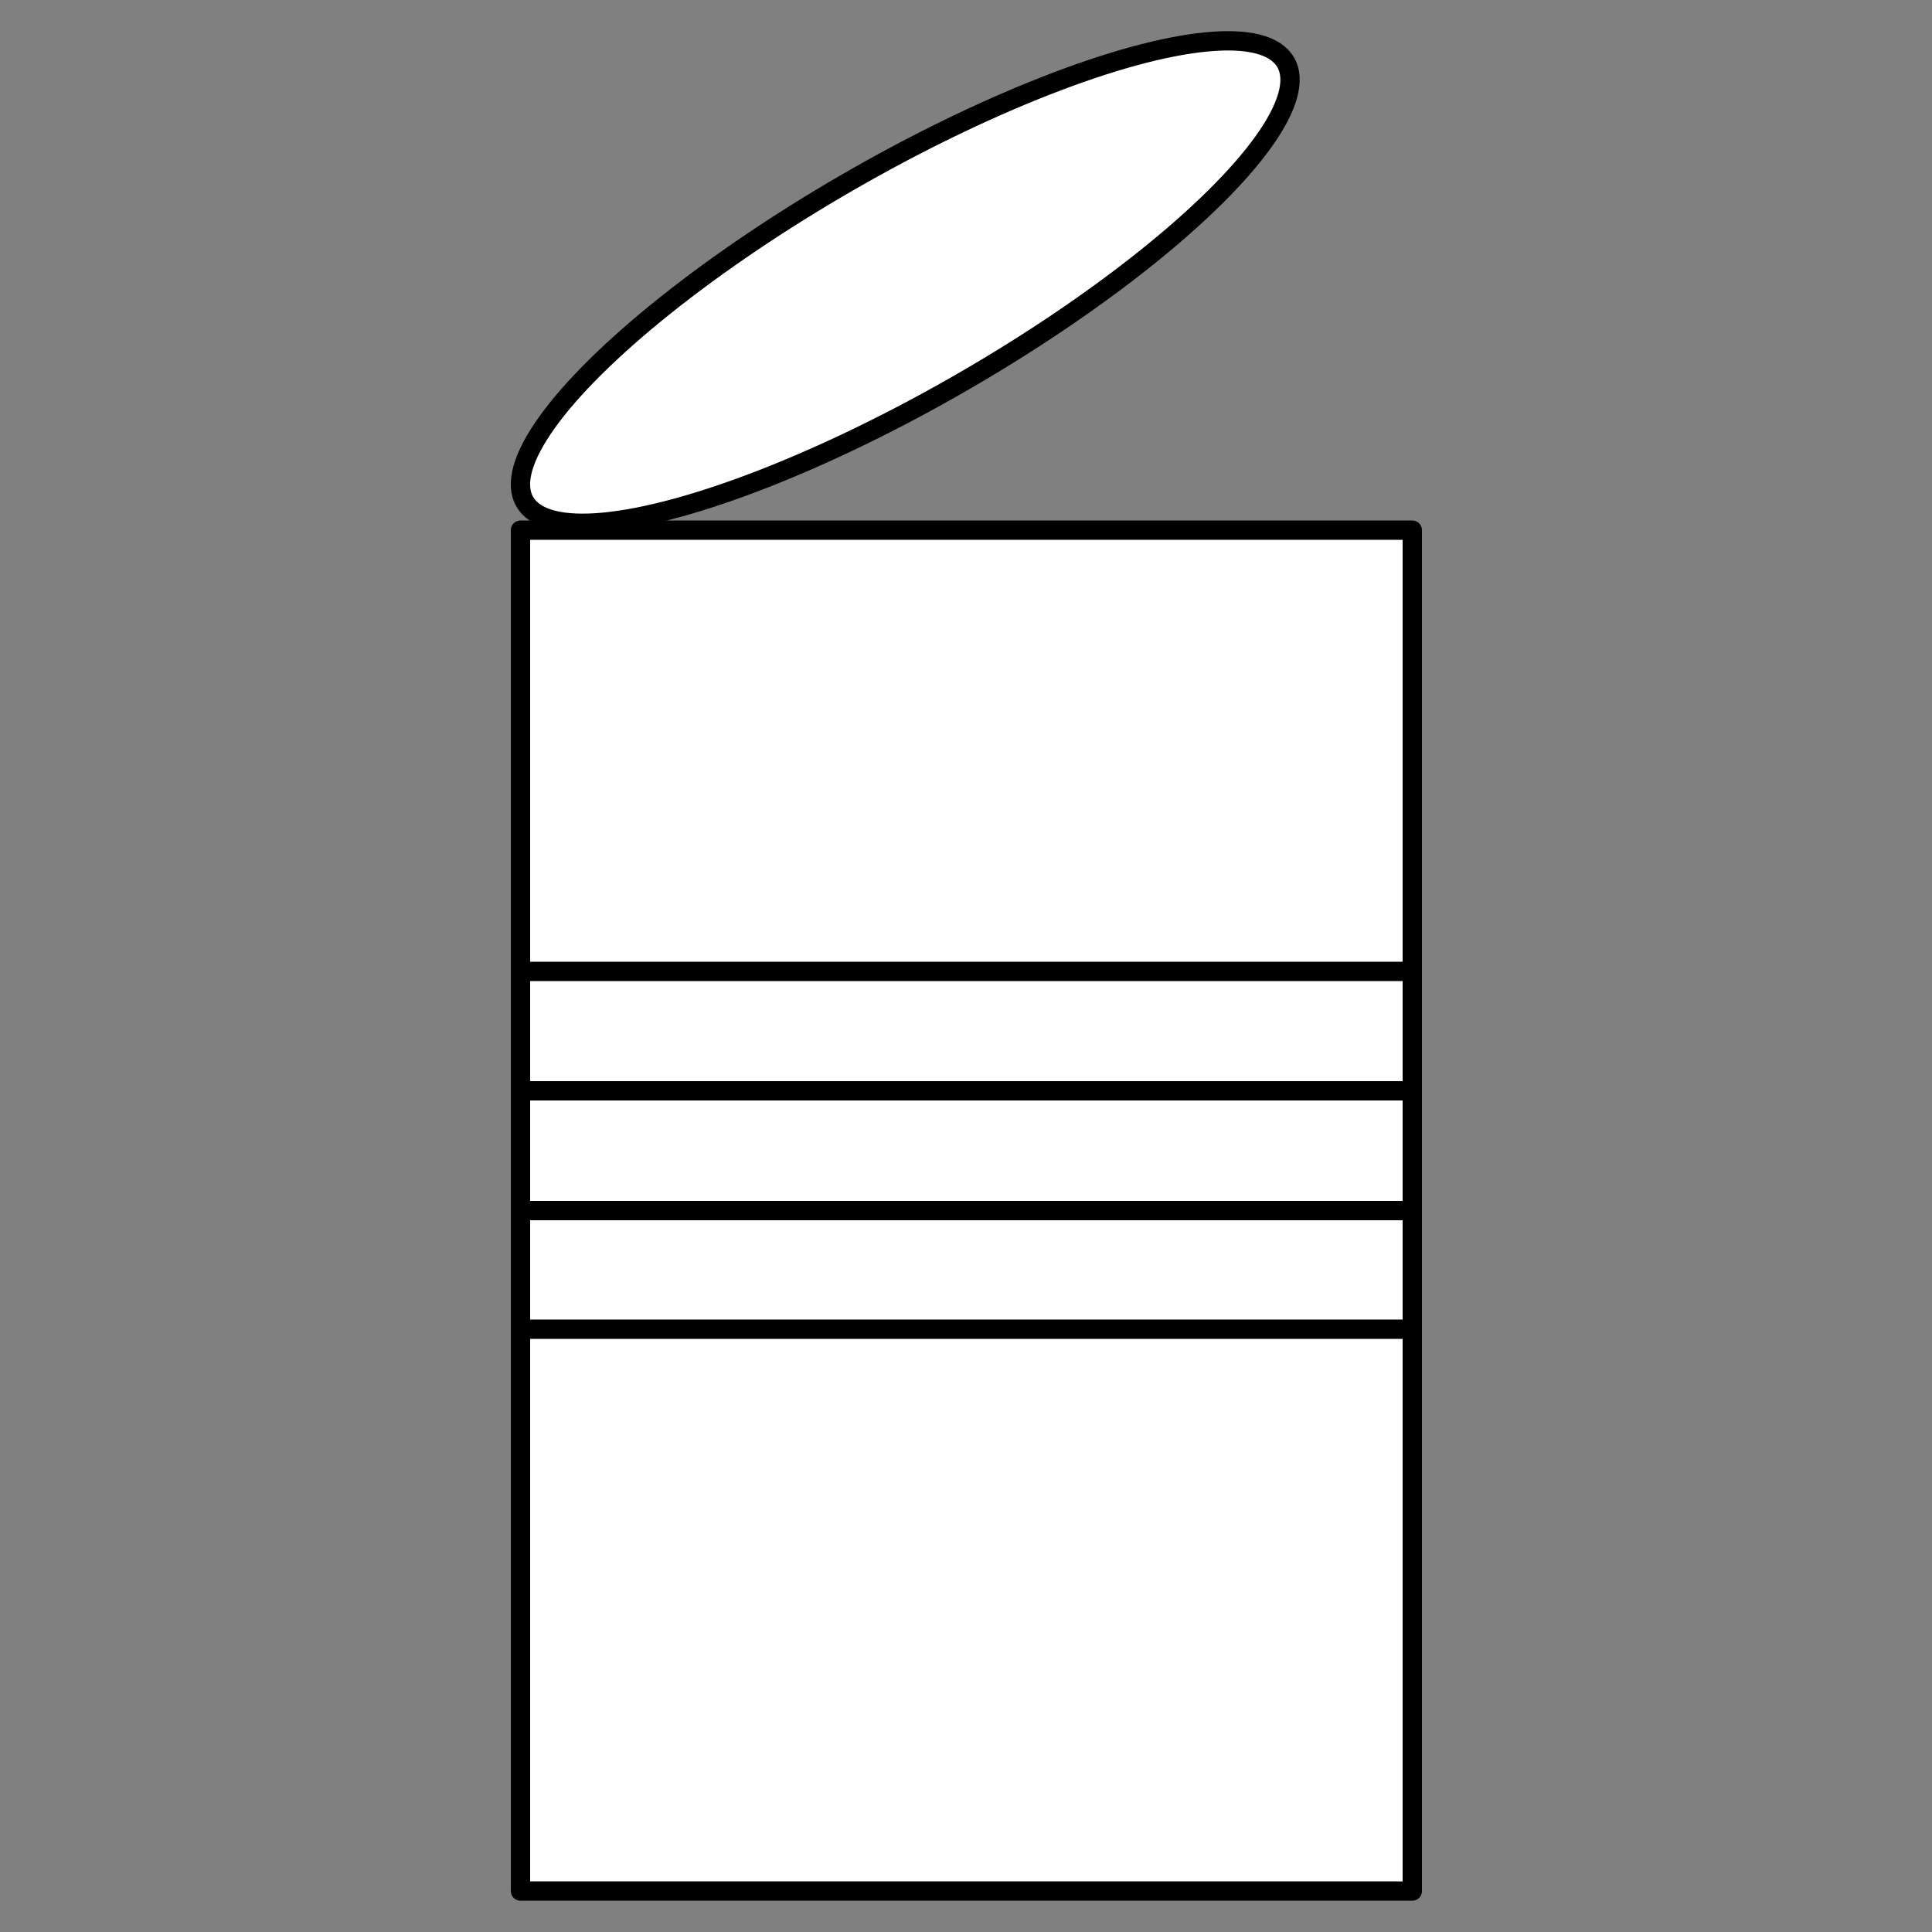 <?xml version="1.0" encoding="utf-8"?>
<!-- Generator: Adobe Illustrator 26.3.1, SVG Export Plug-In . SVG Version: 6.00 Build 0)  -->
<svg version="1.1" id="Layer_1" xmlns="http://www.w3.org/2000/svg" xmlns:xlink="http://www.w3.org/1999/xlink" x="0px" y="0px"
	 viewBox="0 0 500 500" style="enable-background:new 0 0 500 500;" xml:space="preserve">
<rect x="0" y="0" width="500" height="500" fill="#808080" stroke="none"/>
<style type="text/css">
	.st0{fill:#FFFFFF;stroke:#000000;stroke-width:5;stroke-linecap:round;stroke-linejoin:round;stroke-miterlimit:10;}
	.st1{fill:none;stroke:#000000;stroke-width:5;stroke-miterlimit:10;}
</style>
<g>
	<rect x="134.7" y="137.2" class="st0" width="230.8" height="352.2"/>
	<ellipse transform="matrix(0.866 -0.5 0.5 0.866 -5.128 126.928)" class="st0" cx="234.3" cy="73" rx="113.7" ry="29.8"/>
</g>
<line class="st1" x1="134.7" y1="251.4" x2="365.4" y2="251.4"/>
<line class="st1" x1="134.7" y1="282.3" x2="365.4" y2="282.3"/>
<line class="st1" x1="134.6" y1="313.3" x2="365.3" y2="313.3"/>
<line class="st1" x1="134.6" y1="344" x2="365.3" y2="344"/>
</svg>
